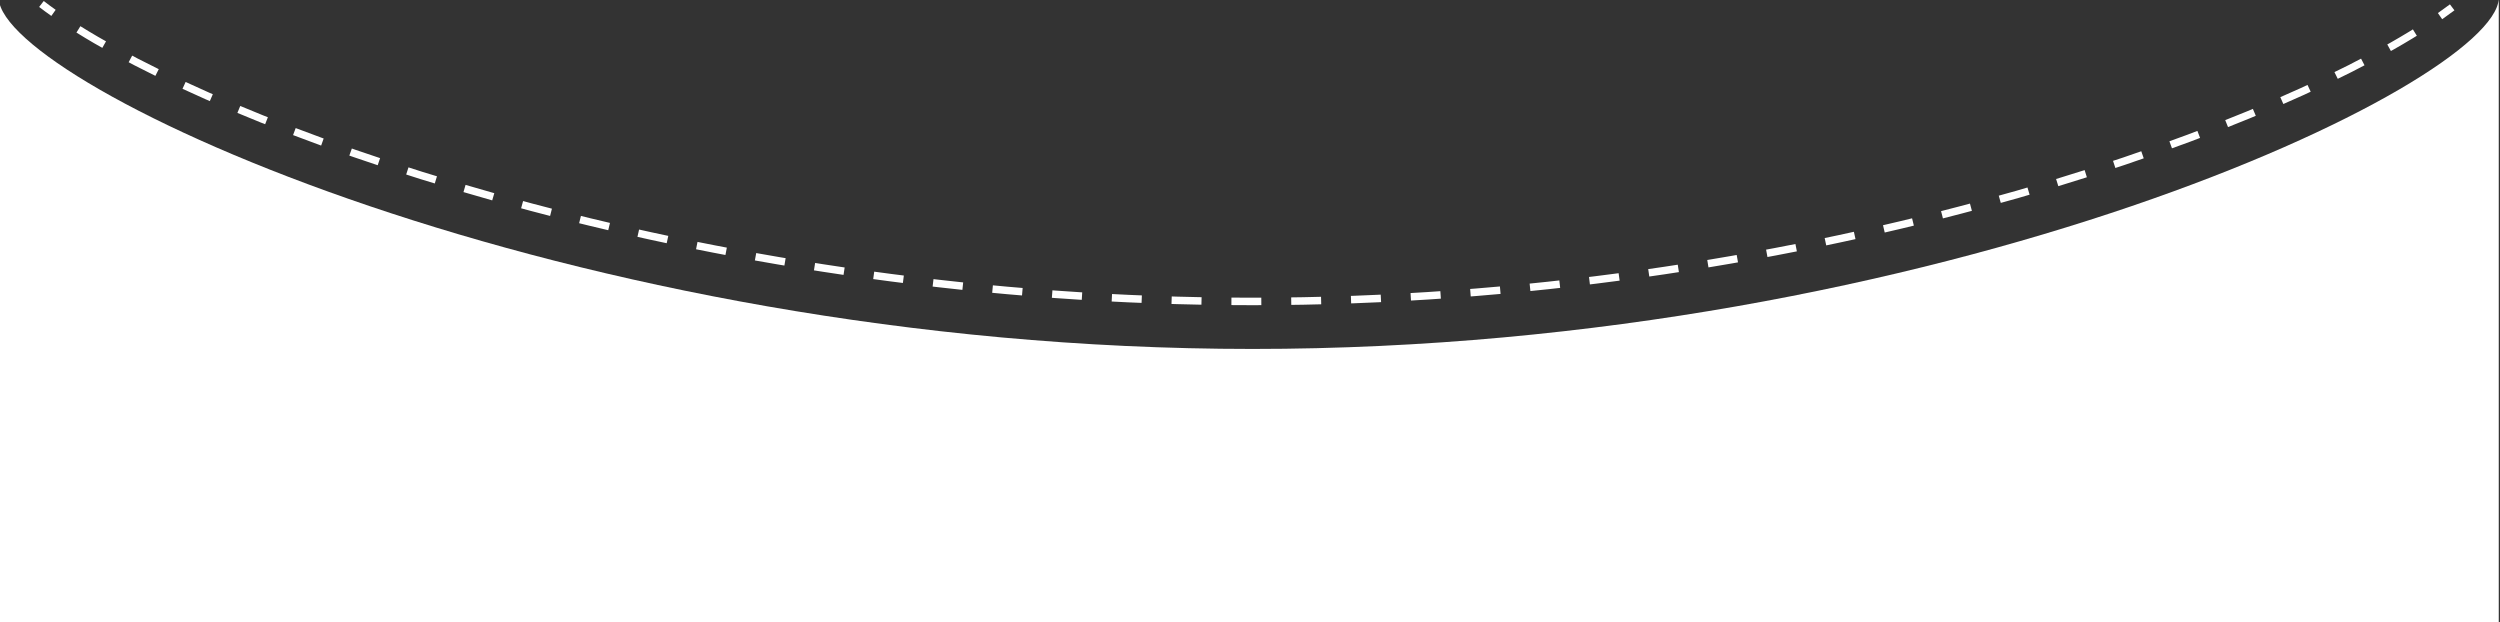 <?xml version="1.0" encoding="utf-8"?>
<!-- Generator: Adobe Illustrator 24.0.1, SVG Export Plug-In . SVG Version: 6.00 Build 0)  -->
<svg version="1.1" id="Capa_1" xmlns="http://www.w3.org/2000/svg" xmlns:xlink="http://www.w3.org/1999/xlink" x="0px" y="0px"
	 viewBox="0 0 1000 249" style="enable-background:new 0 0 1000 249;" xml:space="preserve">
<rect x="0" y="0" width="1000" height="249" fill="#333333" stroke="none"/>
<style type="text/css">
	.st0{fill:#FFFFFF;}
	.st1{fill:none;stroke:#FFFFFF;stroke-width:3;stroke-miterlimit:10;}
	.st2{fill:none;stroke:#FFFFFF;stroke-width:3;stroke-miterlimit:10;stroke-dasharray:11.963,11.963;}
</style>
<path class="st0" d="M999.5-0.5V249H-0.5V98.278V-0.5C1.31,33.868,225.98,139.578,501,139.578S997.69,33.868,999.5-0.5L999.5-0.5z"
	/>
<g>
	<g>
		<path class="st1" d="M16.573,1.593c1.514,1.165,3.124,2.351,4.827,3.557"/>
		<path class="st2" d="M31.371,11.753C102.866,56.356,286.639,120.578,501,120.578c217.514,0,401.656-66.124,470.049-110.78"/>
		<path class="st1" d="M976.013,6.453c1.708-1.19,3.329-2.362,4.859-3.514"/>
	</g>
</g>
</svg>
